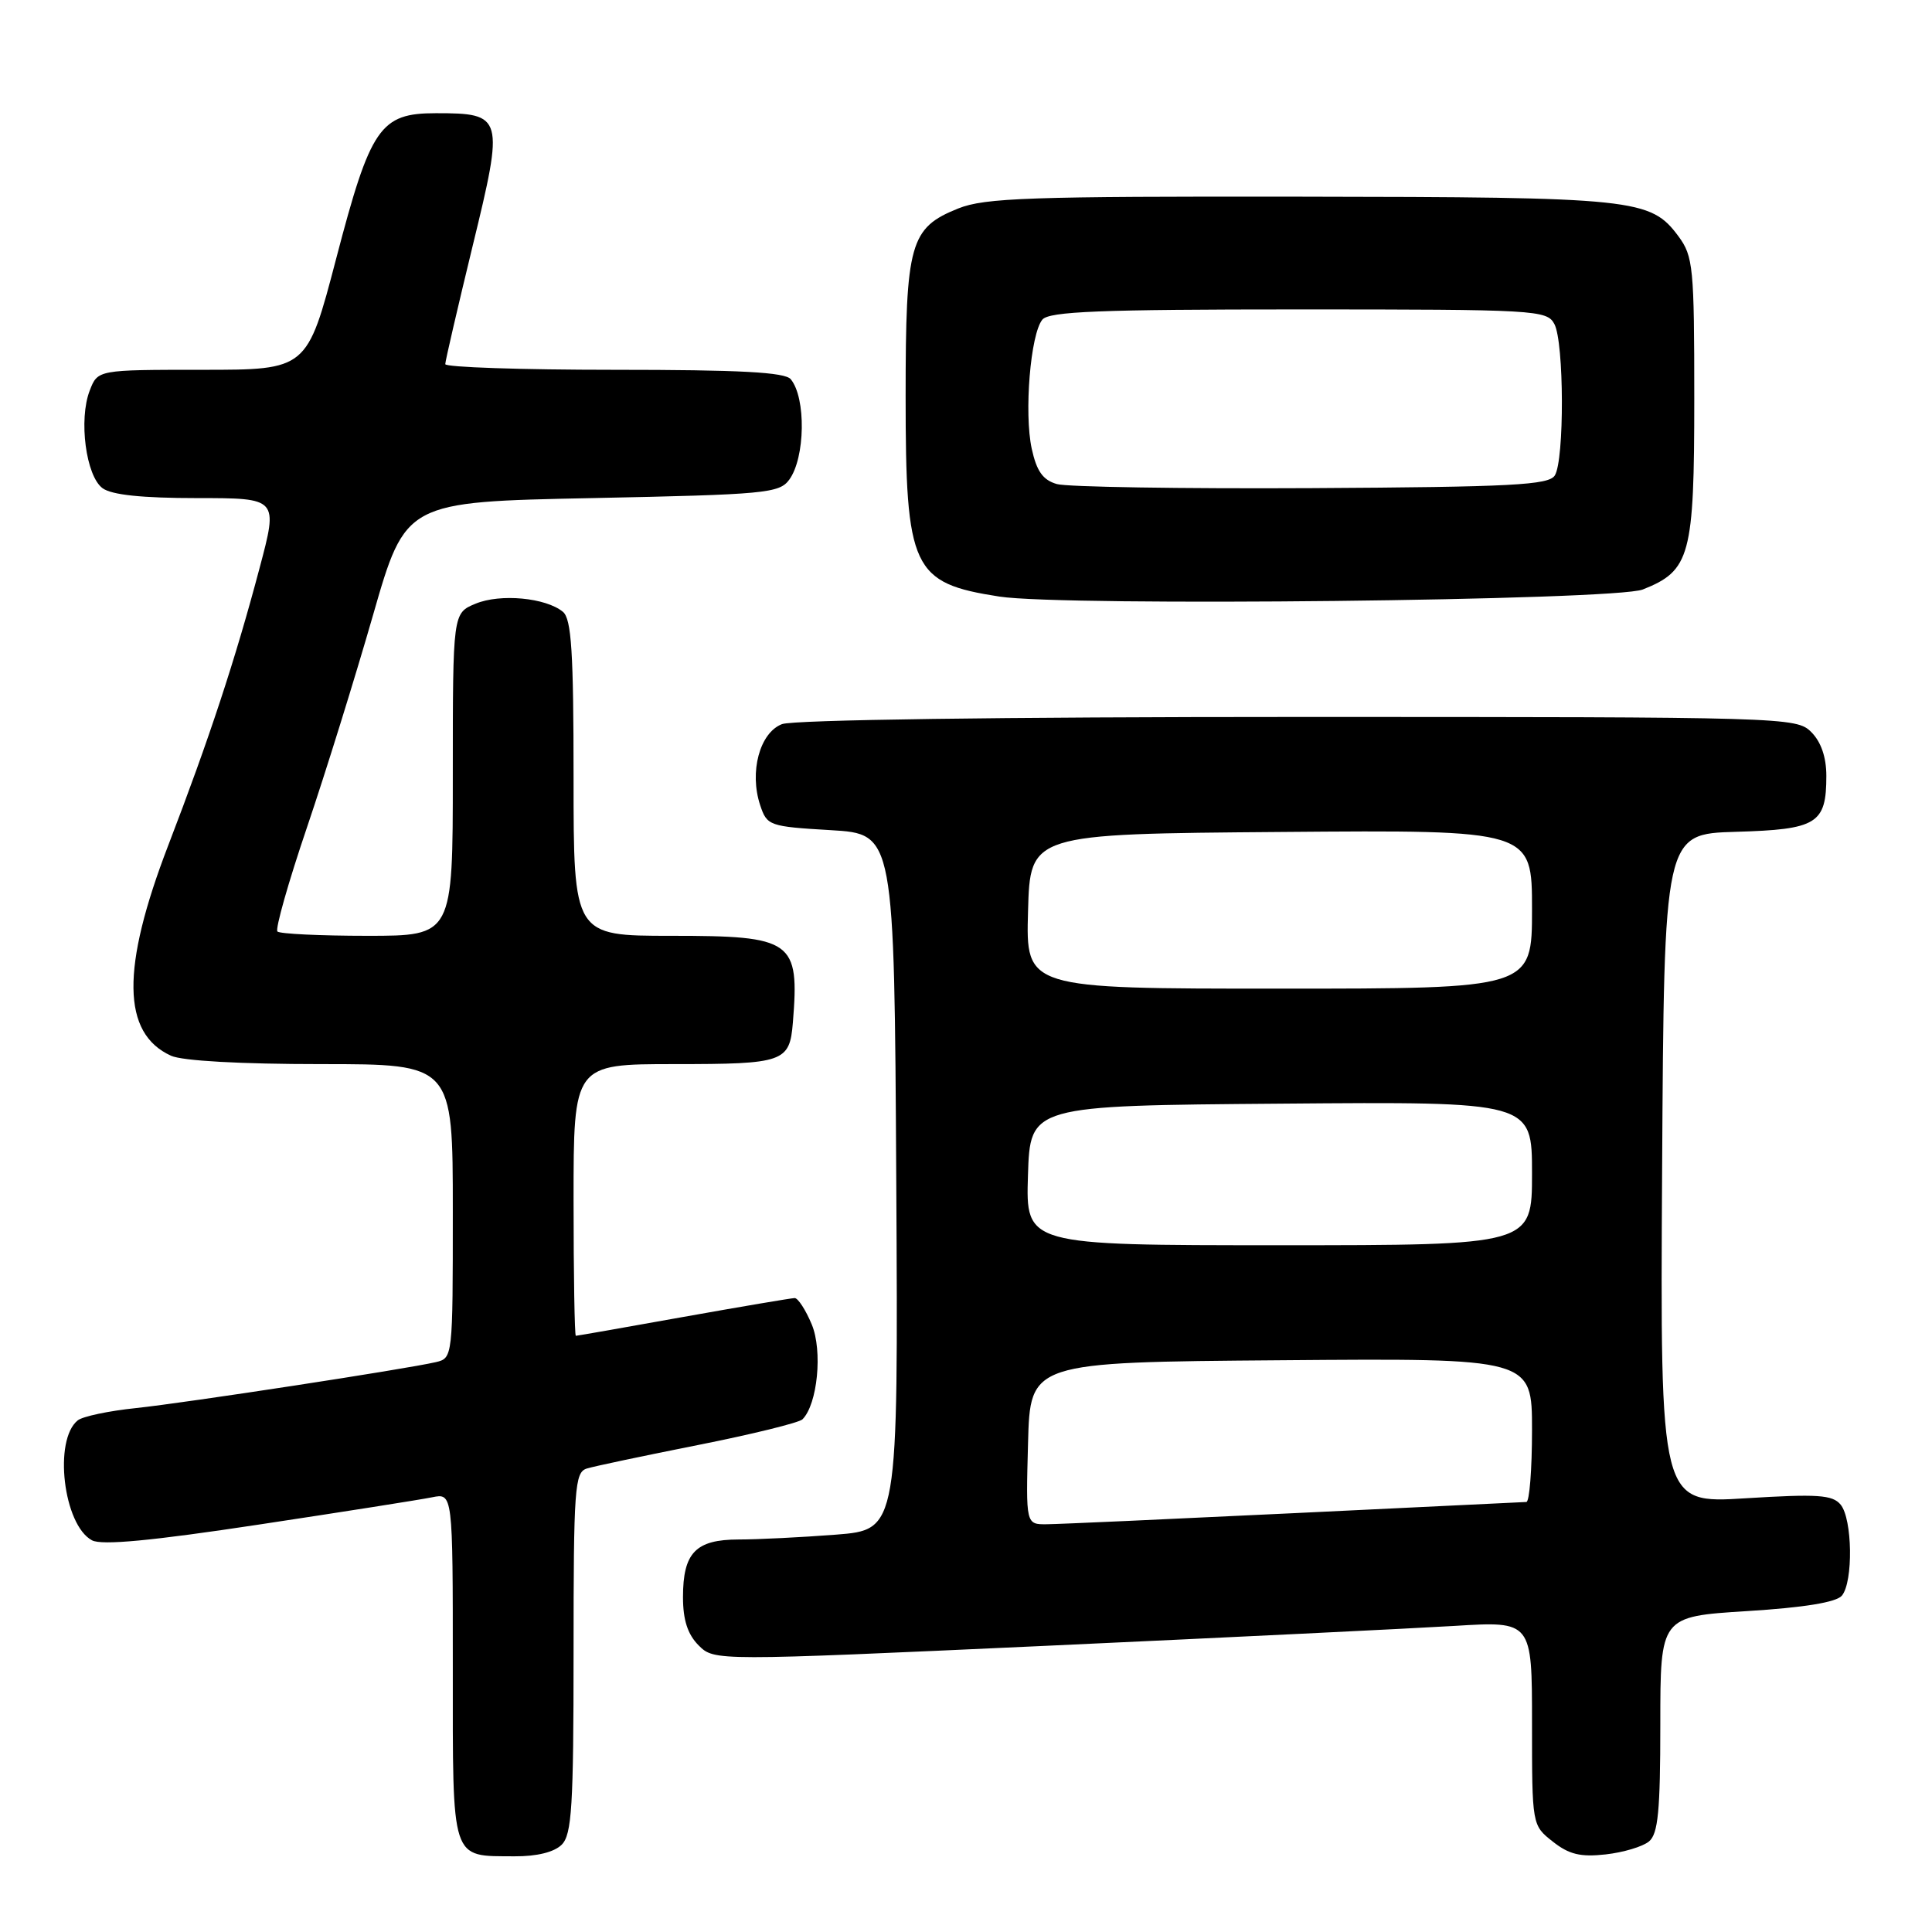 <?xml version="1.0" encoding="UTF-8" standalone="no"?>
<!DOCTYPE svg PUBLIC "-//W3C//DTD SVG 1.1//EN" "http://www.w3.org/Graphics/SVG/1.1/DTD/svg11.dtd" >
<svg xmlns="http://www.w3.org/2000/svg" xmlns:xlink="http://www.w3.org/1999/xlink" version="1.1" viewBox="0 0 256 256">
 <g >
 <path fill="currentColor"
d=" M 74.43 244.43 C 75.77 243.09 76.00 239.35 76.00 219.00 C 76.00 197.15 76.15 195.09 77.75 194.59 C 78.71 194.29 85.35 192.89 92.50 191.47 C 99.65 190.05 105.87 188.52 106.33 188.07 C 108.33 186.07 109.02 178.99 107.56 175.49 C 106.76 173.57 105.74 172.00 105.30 172.00 C 104.86 172.01 98.22 173.13 90.55 174.50 C 82.88 175.88 76.47 177.00 76.30 177.00 C 76.14 177.00 76.00 168.90 76.00 159.00 C 76.00 141.00 76.00 141.00 89.38 141.00 C 103.88 141.00 104.63 140.74 105.06 135.50 C 105.94 124.61 105.08 124.00 88.93 124.00 C 76.00 124.00 76.00 124.00 76.00 103.12 C 76.00 86.37 75.72 82.01 74.59 81.07 C 72.33 79.20 66.30 78.63 63.02 79.99 C 60.00 81.24 60.00 81.24 60.00 102.62 C 60.00 124.00 60.00 124.00 48.67 124.00 C 42.43 124.00 37.08 123.74 36.76 123.43 C 36.45 123.11 38.20 116.93 40.66 109.68 C 43.12 102.43 47.06 89.75 49.43 81.50 C 53.74 66.50 53.74 66.50 78.45 66.00 C 101.44 65.53 103.26 65.36 104.58 63.56 C 106.70 60.66 106.82 52.72 104.78 50.25 C 104.02 49.32 98.06 49.00 81.38 49.00 C 69.07 49.00 59.00 48.66 59.00 48.25 C 59.00 47.84 60.64 40.79 62.63 32.58 C 66.82 15.40 66.71 15.00 57.76 15.00 C 50.37 15.00 49.10 16.85 44.55 34.25 C 40.69 49.00 40.69 49.00 26.82 49.00 C 12.95 49.00 12.95 49.00 11.89 51.75 C 10.40 55.59 11.39 63.08 13.59 64.69 C 14.80 65.58 18.84 66.00 26.12 66.00 C 36.86 66.00 36.86 66.00 34.40 75.25 C 31.19 87.37 27.72 97.90 22.30 112.00 C 16.03 128.29 16.14 136.92 22.66 139.89 C 24.15 140.57 31.88 141.00 42.55 141.00 C 60.00 141.00 60.00 141.00 60.00 160.48 C 60.00 179.86 59.99 179.96 57.75 180.49 C 53.75 181.42 24.70 185.87 18.00 186.58 C 14.42 186.95 10.97 187.68 10.31 188.20 C 7.06 190.78 8.39 202.07 12.19 204.10 C 13.47 204.79 20.07 204.17 34.26 202.02 C 45.39 200.34 55.74 198.71 57.25 198.40 C 60.00 197.84 60.00 197.84 60.00 220.87 C 60.00 246.96 59.66 245.91 68.18 245.97 C 71.13 245.99 73.44 245.42 74.43 244.43 Z  M 218.50 244.00 C 219.71 243.00 220.00 239.95 220.00 228.48 C 220.00 214.20 220.00 214.20 231.48 213.48 C 239.07 213.01 243.33 212.31 244.06 211.43 C 245.58 209.60 245.46 201.26 243.89 199.37 C 242.81 198.07 240.86 197.94 231.30 198.53 C 219.98 199.24 219.98 199.24 220.24 154.87 C 220.50 110.50 220.50 110.50 230.00 110.22 C 240.78 109.91 242.00 109.16 242.00 102.81 C 242.00 100.33 241.30 98.30 240.00 97.00 C 238.04 95.04 236.67 95.00 172.07 95.00 C 132.61 95.00 105.12 95.38 103.62 95.95 C 100.67 97.08 99.26 102.29 100.73 106.70 C 101.63 109.41 101.92 109.52 110.08 110.00 C 118.50 110.50 118.50 110.50 118.76 156.60 C 119.02 202.70 119.02 202.70 110.76 203.35 C 106.22 203.70 100.42 203.99 97.87 203.99 C 92.18 204.00 90.50 205.74 90.50 211.63 C 90.50 214.66 91.12 216.56 92.57 218.02 C 94.65 220.09 94.65 220.09 138.57 218.08 C 162.73 216.97 187.11 215.78 192.75 215.44 C 203.00 214.81 203.00 214.81 203.00 228.33 C 203.00 241.85 203.00 241.85 205.75 244.02 C 207.90 245.72 209.42 246.09 212.75 245.72 C 215.09 245.46 217.67 244.69 218.50 244.00 Z  M 217.68 78.11 C 223.97 75.62 224.50 73.64 224.50 52.82 C 224.50 35.44 224.36 33.96 222.41 31.32 C 218.70 26.32 216.75 26.12 172.27 26.06 C 136.47 26.01 130.51 26.21 126.98 27.62 C 120.57 30.19 120.00 32.21 120.00 52.50 C 120.00 75.43 120.86 77.26 132.43 79.05 C 141.02 80.38 213.99 79.58 217.68 78.11 Z  M 136.22 191.25 C 136.50 180.50 136.50 180.50 169.75 180.24 C 203.00 179.97 203.00 179.97 203.00 189.49 C 203.00 194.72 202.66 199.01 202.25 199.02 C 201.84 199.03 188.00 199.70 171.50 200.50 C 155.00 201.29 140.25 201.96 138.72 201.97 C 135.93 202.00 135.93 202.00 136.22 191.25 Z  M 136.21 155.75 C 136.50 146.50 136.50 146.50 169.75 146.24 C 203.00 145.97 203.00 145.97 203.00 155.49 C 203.00 165.00 203.00 165.00 169.46 165.00 C 135.92 165.00 135.92 165.00 136.21 155.75 Z  M 136.22 120.75 C 136.50 110.50 136.50 110.50 169.75 110.24 C 203.00 109.97 203.00 109.97 203.00 120.49 C 203.00 131.00 203.00 131.00 169.47 131.00 C 135.93 131.00 135.93 131.00 136.22 120.75 Z  M 140.04 64.14 C 138.19 63.61 137.36 62.44 136.71 59.46 C 135.68 54.73 136.54 44.25 138.12 42.35 C 139.02 41.27 145.71 41.00 172.09 41.00 C 203.53 41.00 204.97 41.08 205.96 42.93 C 207.26 45.35 207.30 60.97 206.02 63.00 C 205.22 64.27 200.38 64.53 173.79 64.68 C 156.58 64.77 141.39 64.53 140.04 64.14 Z "/>
</g>
</svg>